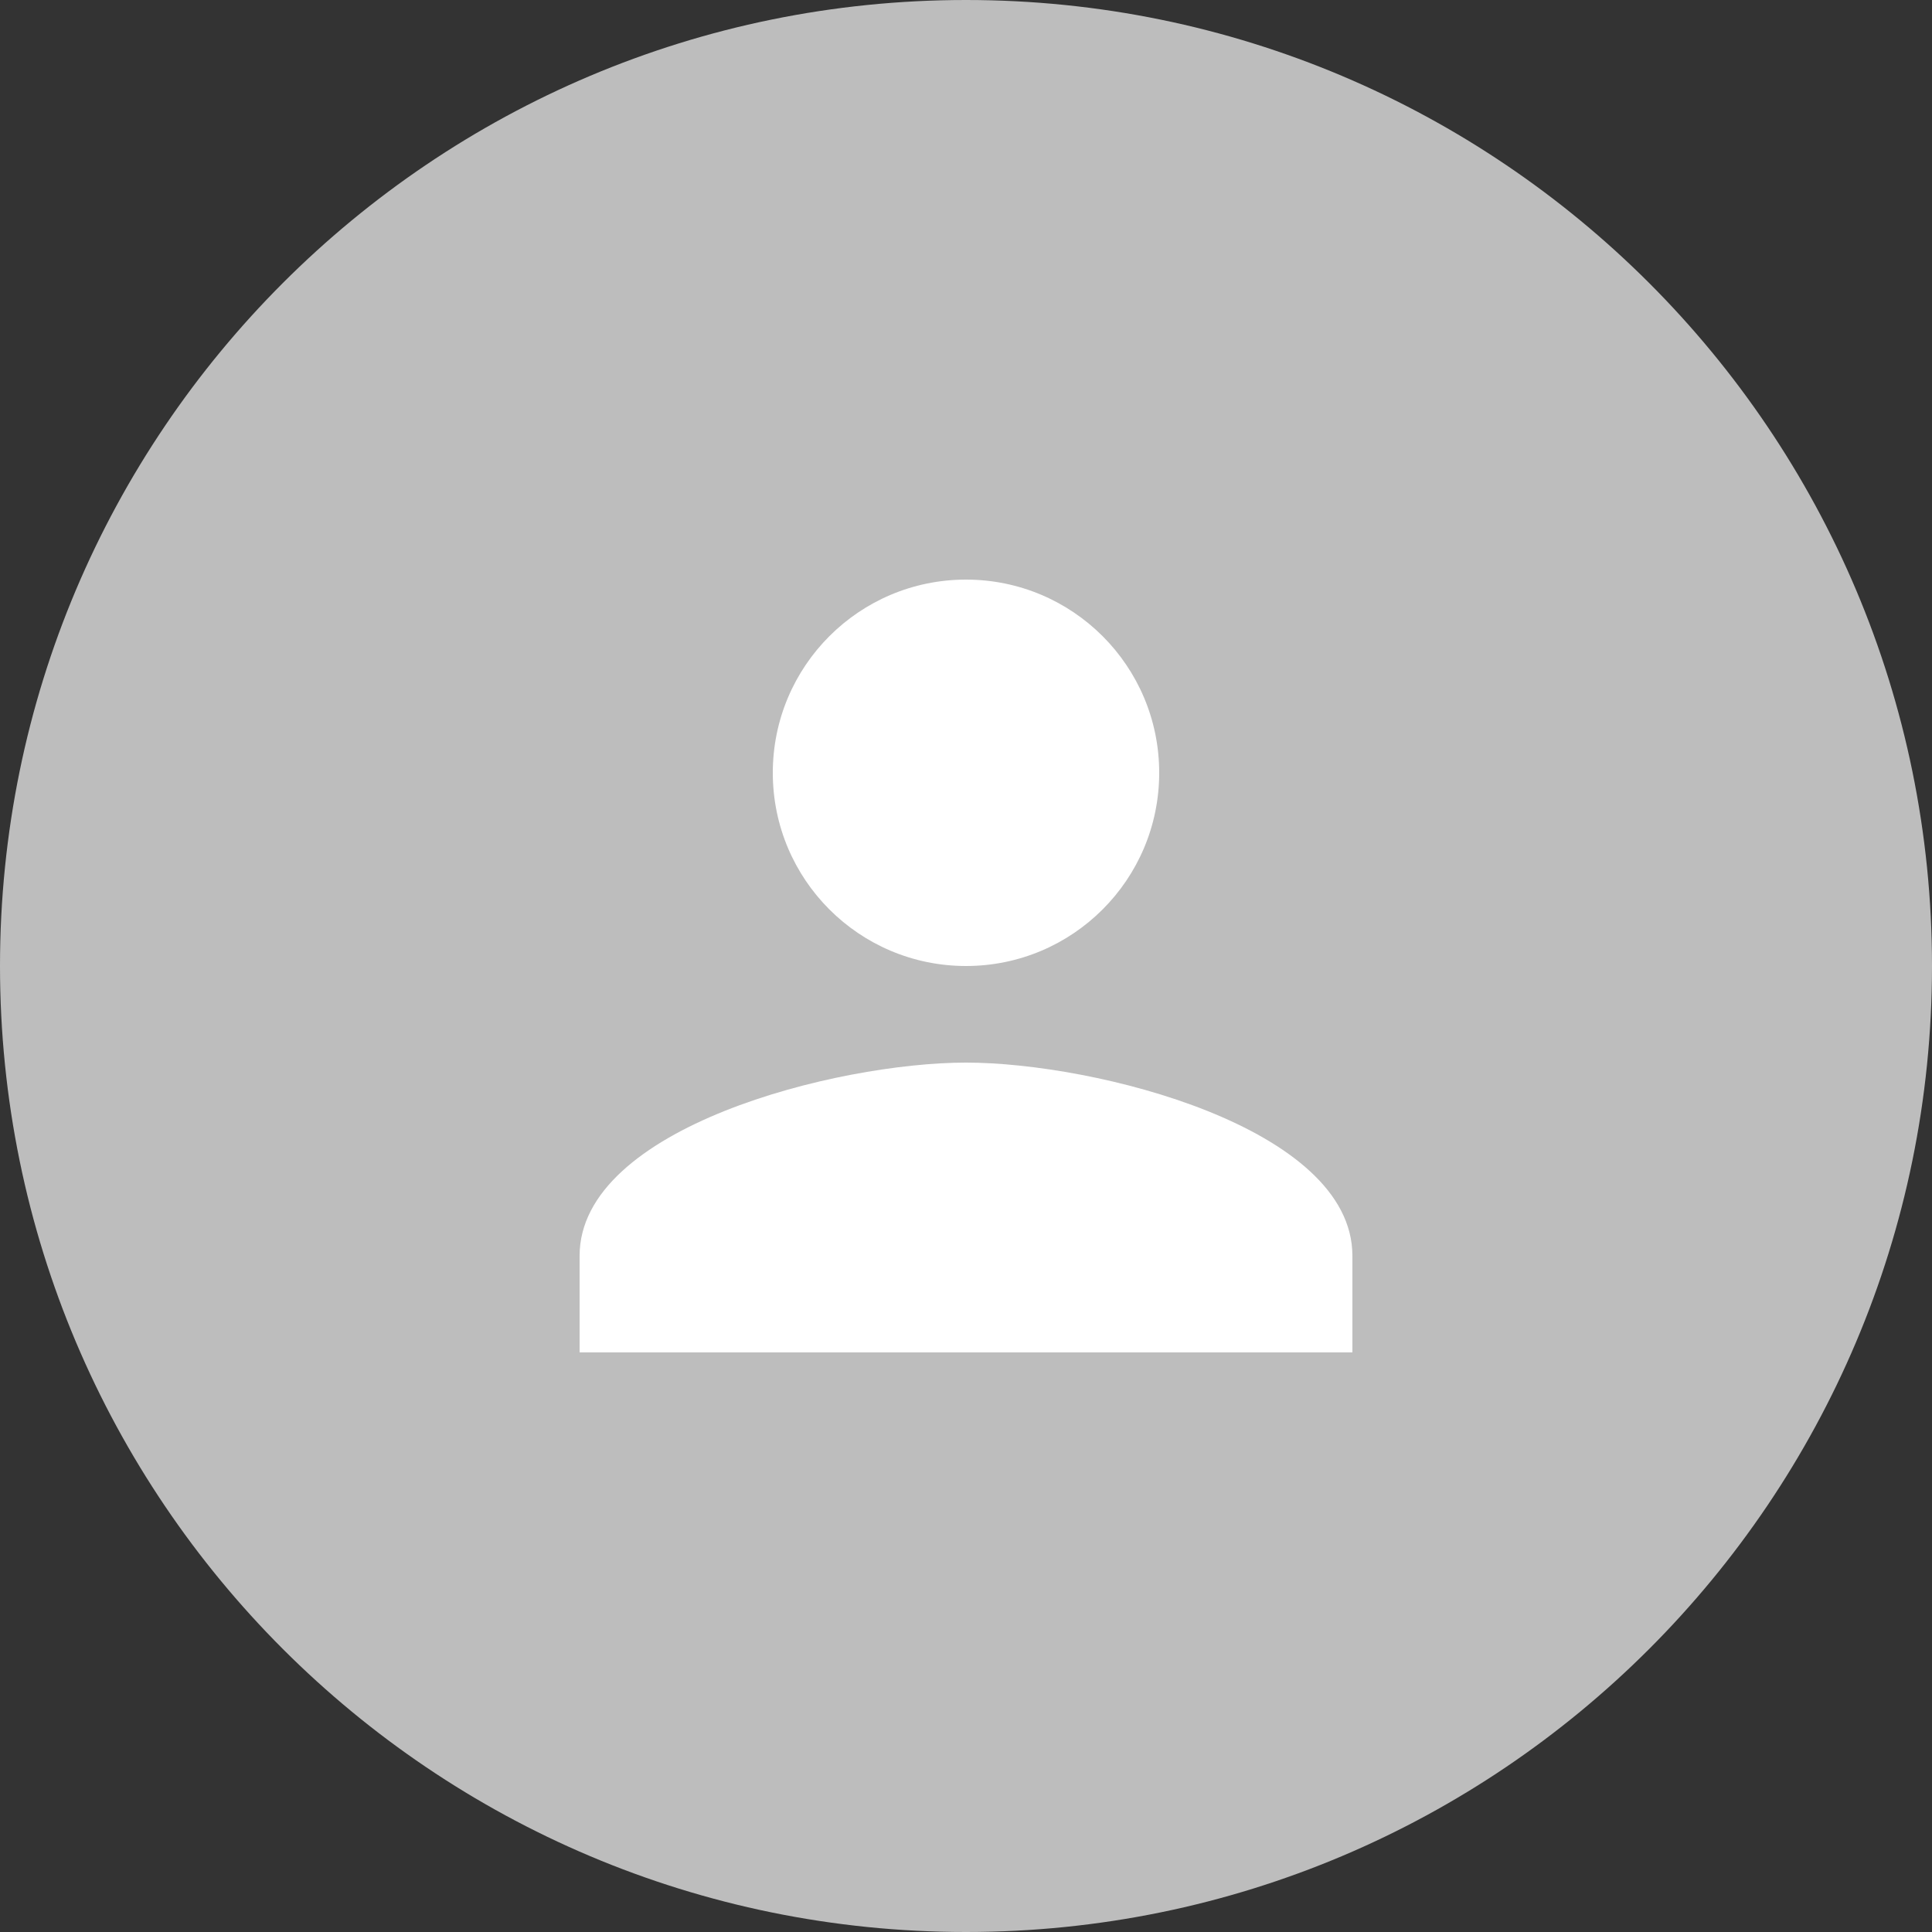 <?xml version="1.0" encoding="UTF-8" standalone="no"?>
<svg
   width="40"
   height="40"
   fill="none"
   version="1.1"
   id="svg214"
   xmlns="http://www.w3.org/2000/svg"
   xmlns:svg="http://www.w3.org/2000/svg">
  <rect width="100%" height="100%" fill="#333333" stroke="none"/>
  <defs
     id="defs212" />
  <g
     id="New_Layer_1653322527.8390582"
     style="display:inline"
     transform="translate(-704,-588)">
    <path
       d="m 704,608 c 0,-11.046 8.954,-20 20,-20 11.046,0 20,8.954 20,20 0,11.046 -8.954,20 -20,20 -11.046,0 -20,-8.954 -20,-20 z"
       fill="#bdbdbd"
       id="path82"
       style="stroke:none;stroke-width:1.3;stroke-miterlimit:4;stroke-dasharray:none;stroke-opacity:1" />
    <path
       d="m 724,608 c 2.21,0 4,-1.79 4,-4 0,-2.21 -1.79,-4 -4,-4 -2.21,0 -4,1.79 -4,4 0,2.21 1.79,4 4,4 z m 0,2 c -2.67,0 -8,1.34 -8,4 v 2 h 16 v -2 c 0,-2.66 -5.33,-4 -8,-4 z"
       fill="#ffffff"
       id="path84"
       style="stroke:none;stroke-width:1.3;stroke-miterlimit:4;stroke-dasharray:none;stroke-opacity:1" />
  </g>
</svg>
